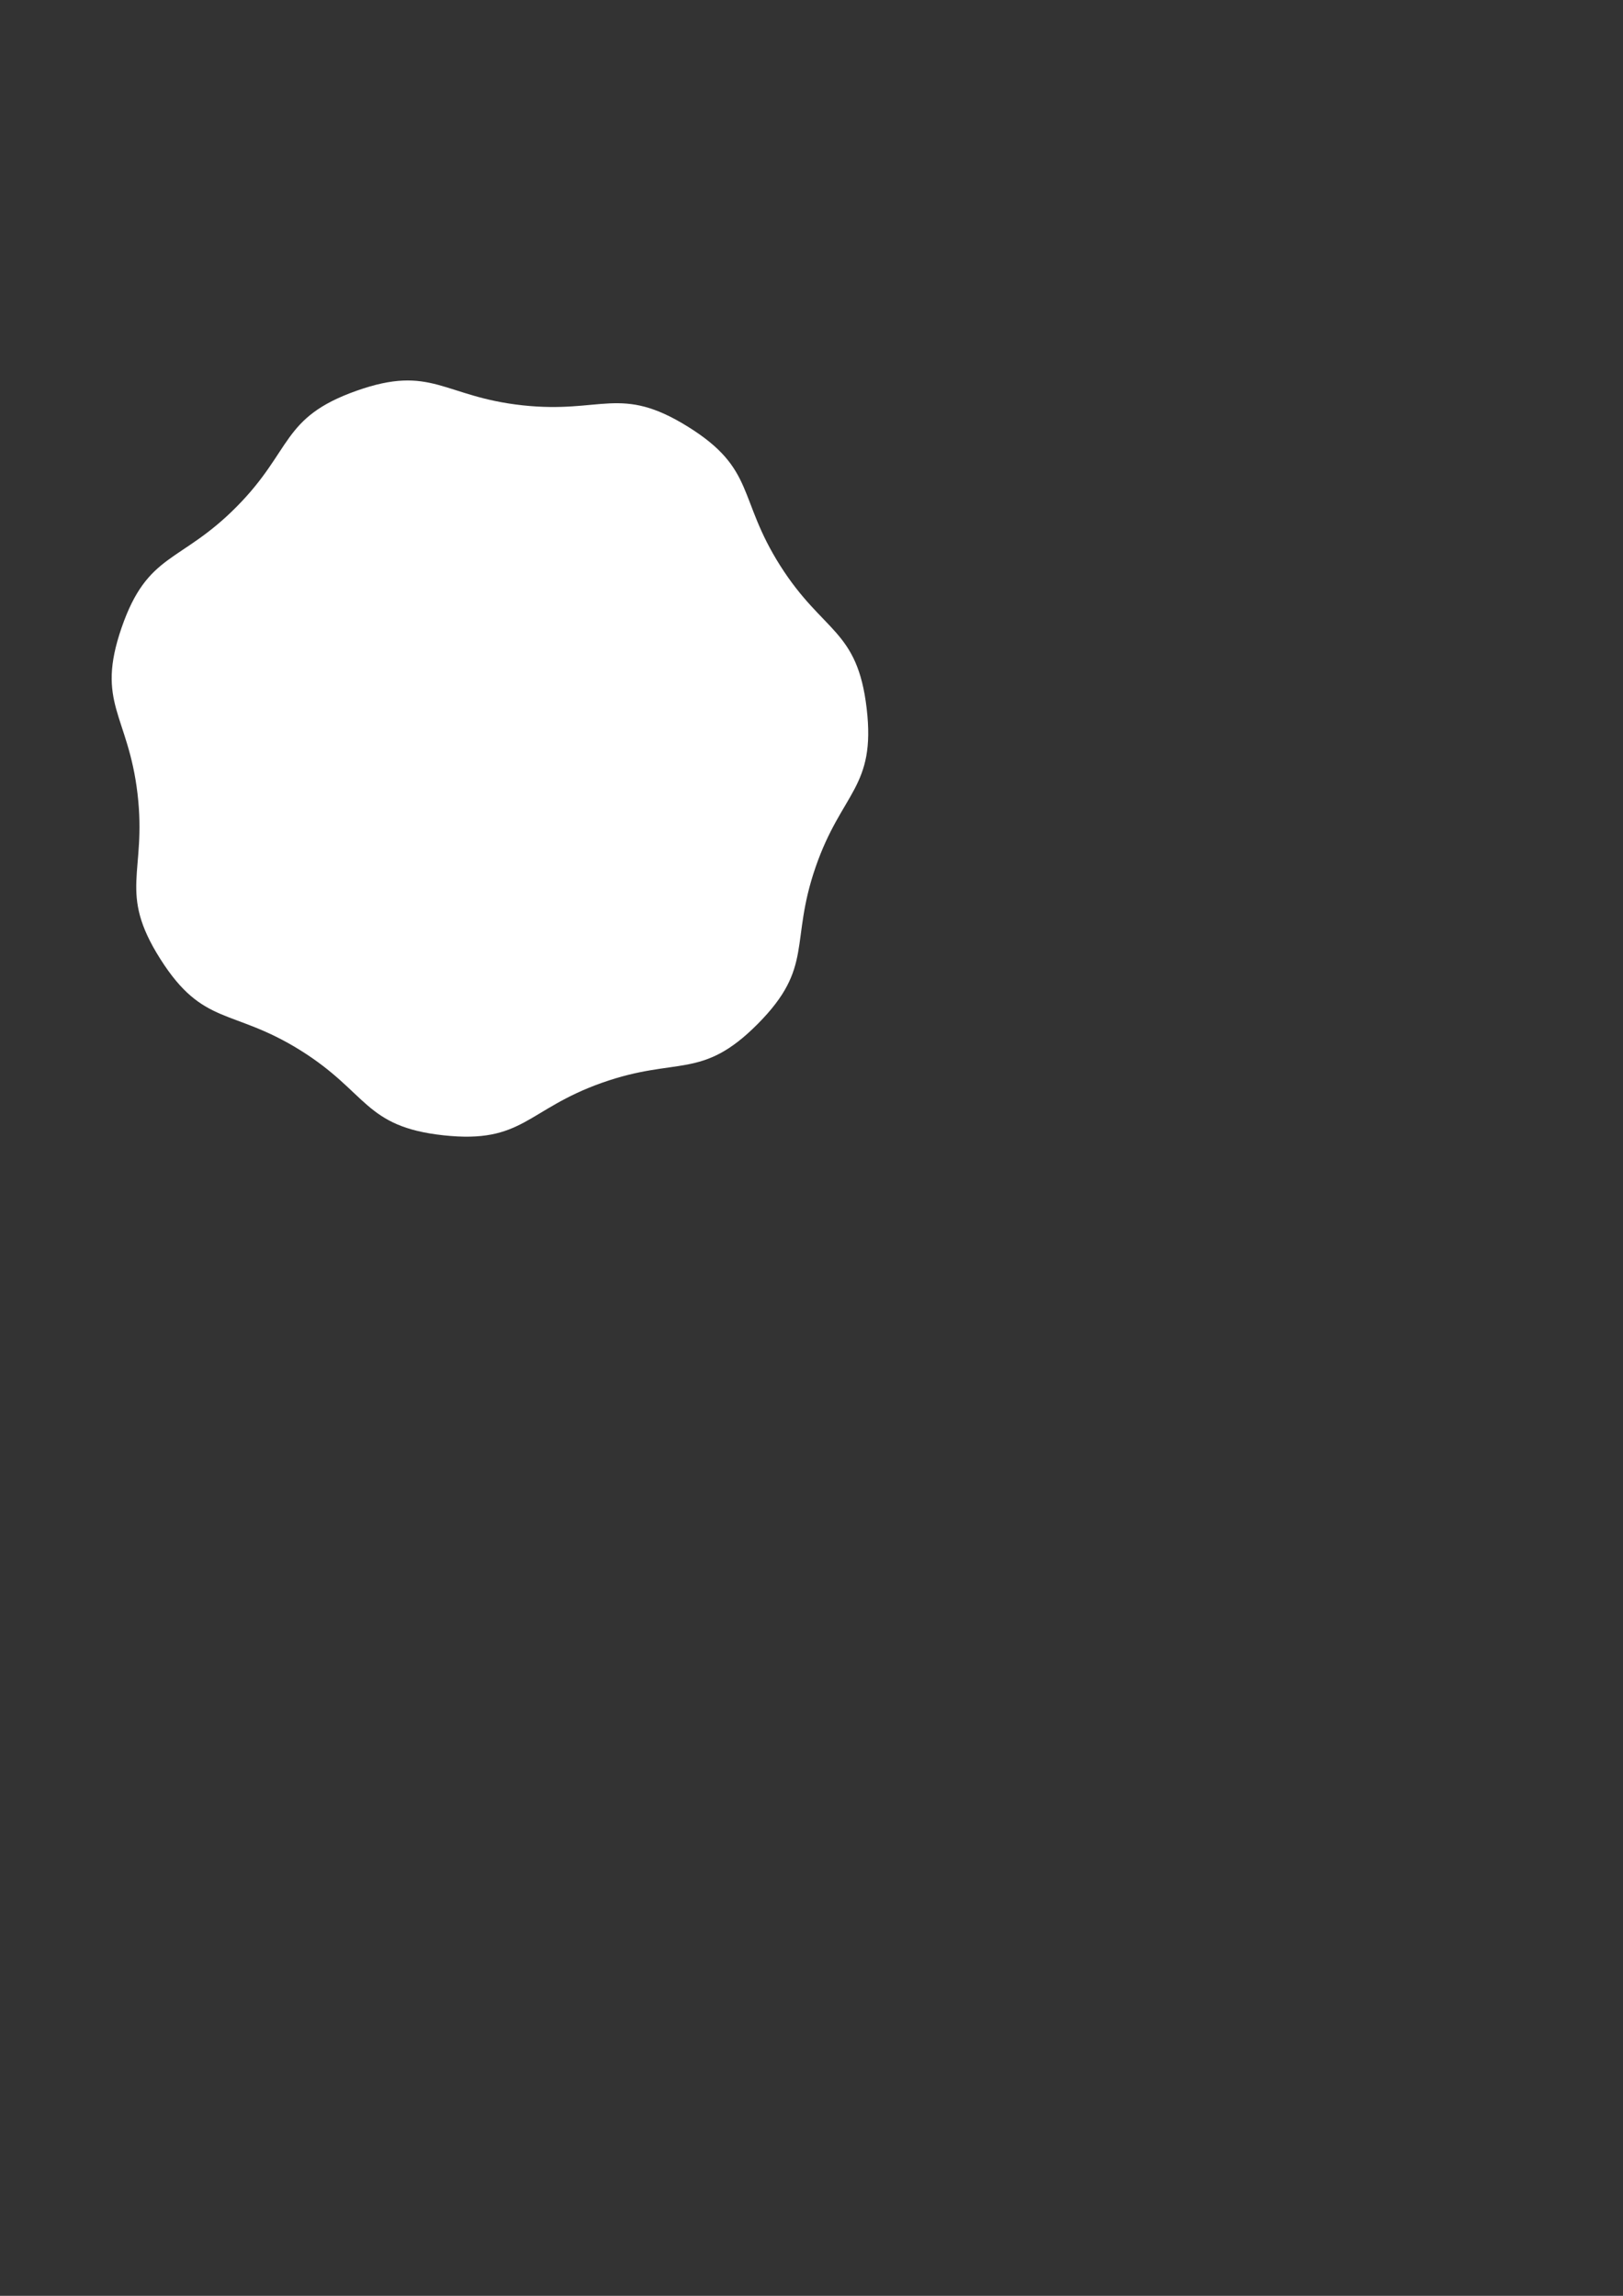 <?xml version="1.0" encoding="UTF-8" standalone="no"?>
<!-- Created with Inkscape (http://www.inkscape.org/) -->

<svg
   xmlns:dc="http://purl.org/dc/elements/1.1/"
   xmlns:cc="http://creativecommons.org/ns#"
   xmlns:rdf="http://www.w3.org/1999/02/22-rdf-syntax-ns#"
   xmlns:svg="http://www.w3.org/2000/svg"
   xmlns="http://www.w3.org/2000/svg"
   xmlns:sodipodi="http://sodipodi.sourceforge.net/DTD/sodipodi-0.dtd"
   xmlns:inkscape="http://www.inkscape.org/namespaces/inkscape"
   width="210mm"
   height="297mm"
   viewBox="0 0 210 297"
   version="1.1"
   id="svg8"
   inkscape:version="0.92.2 (5c3e80d, 2017-08-06)"
   sodipodi:docname="hail.svg">
  <rect x="0" y="0" width="210" height="297" fill="#333333" stroke="none"/>
  <defs
     id="defs2" />
  <sodipodi:namedview
     id="base"
     pagecolor="#ffffff"
     bordercolor="#666666"
     borderopacity="1.0"
     inkscape:pageopacity="0.0"
     inkscape:pageshadow="2"
     inkscape:zoom="0.35"
     inkscape:cx="400"
     inkscape:cy="560"
     inkscape:document-units="mm"
     inkscape:current-layer="layer1"
     showgrid="false"
     inkscape:window-width="1366"
     inkscape:window-height="705"
     inkscape:window-x="-8"
     inkscape:window-y="-8"
     inkscape:window-maximized="1" />
  <g
     inkscape:label="Layer 1"
     inkscape:groupmode="layer"
     id="layer1">
    <path
       sodipodi:type="star"
       id="path3699"
       sodipodi:sides="7"
       sodipodi:cx="62.744045"
       sodipodi:cy="97.428574"
       sodipodi:r1="45.25634"
       sodipodi:r2="49.732243"
       sodipodi:arg1="1.2298174"
       sodipodi:arg2="1.6786164"
       inkscape:flatsided="false"
       inkscape:rounded="0.48"
       inkscape:randomized="0"
       d="m 77.878,140.079 c -9.763,3.464 -10.186,7.907 -20.486,6.793 -10.3,-1.115 -9.762,-5.546 -18.558,-11.019 -8.796,-5.473 -12.533,-3.034 -18.083,-11.781 -5.55,-8.748 -1.751,-11.09 -2.956,-21.379 -1.205,-10.289 -5.442,-11.691 -2.064,-21.484 3.379,-9.793 7.579,-8.283 14.872,-15.641 7.293,-7.357 5.747,-11.544 15.51,-15.008 9.763,-3.464 11.202,0.761 21.501,1.876 10.3,1.115 12.609,-2.705 21.404,2.769 8.796,5.473 6.389,9.232 11.939,17.98 5.55,8.748 9.976,8.171 11.181,18.461 1.205,10.289 -3.234,10.751 -6.613,20.545 -3.379,9.793 -0.169,12.894 -7.462,20.252 -7.293,7.357 -10.422,4.175 -20.186,7.639 z"
       inkscape:transform-center-x="-4.3553501"
       inkscape:transform-center-y="-0.4121197"
       style="fill:#ffffff;stroke-width:0.265" />
  </g>
</svg>
